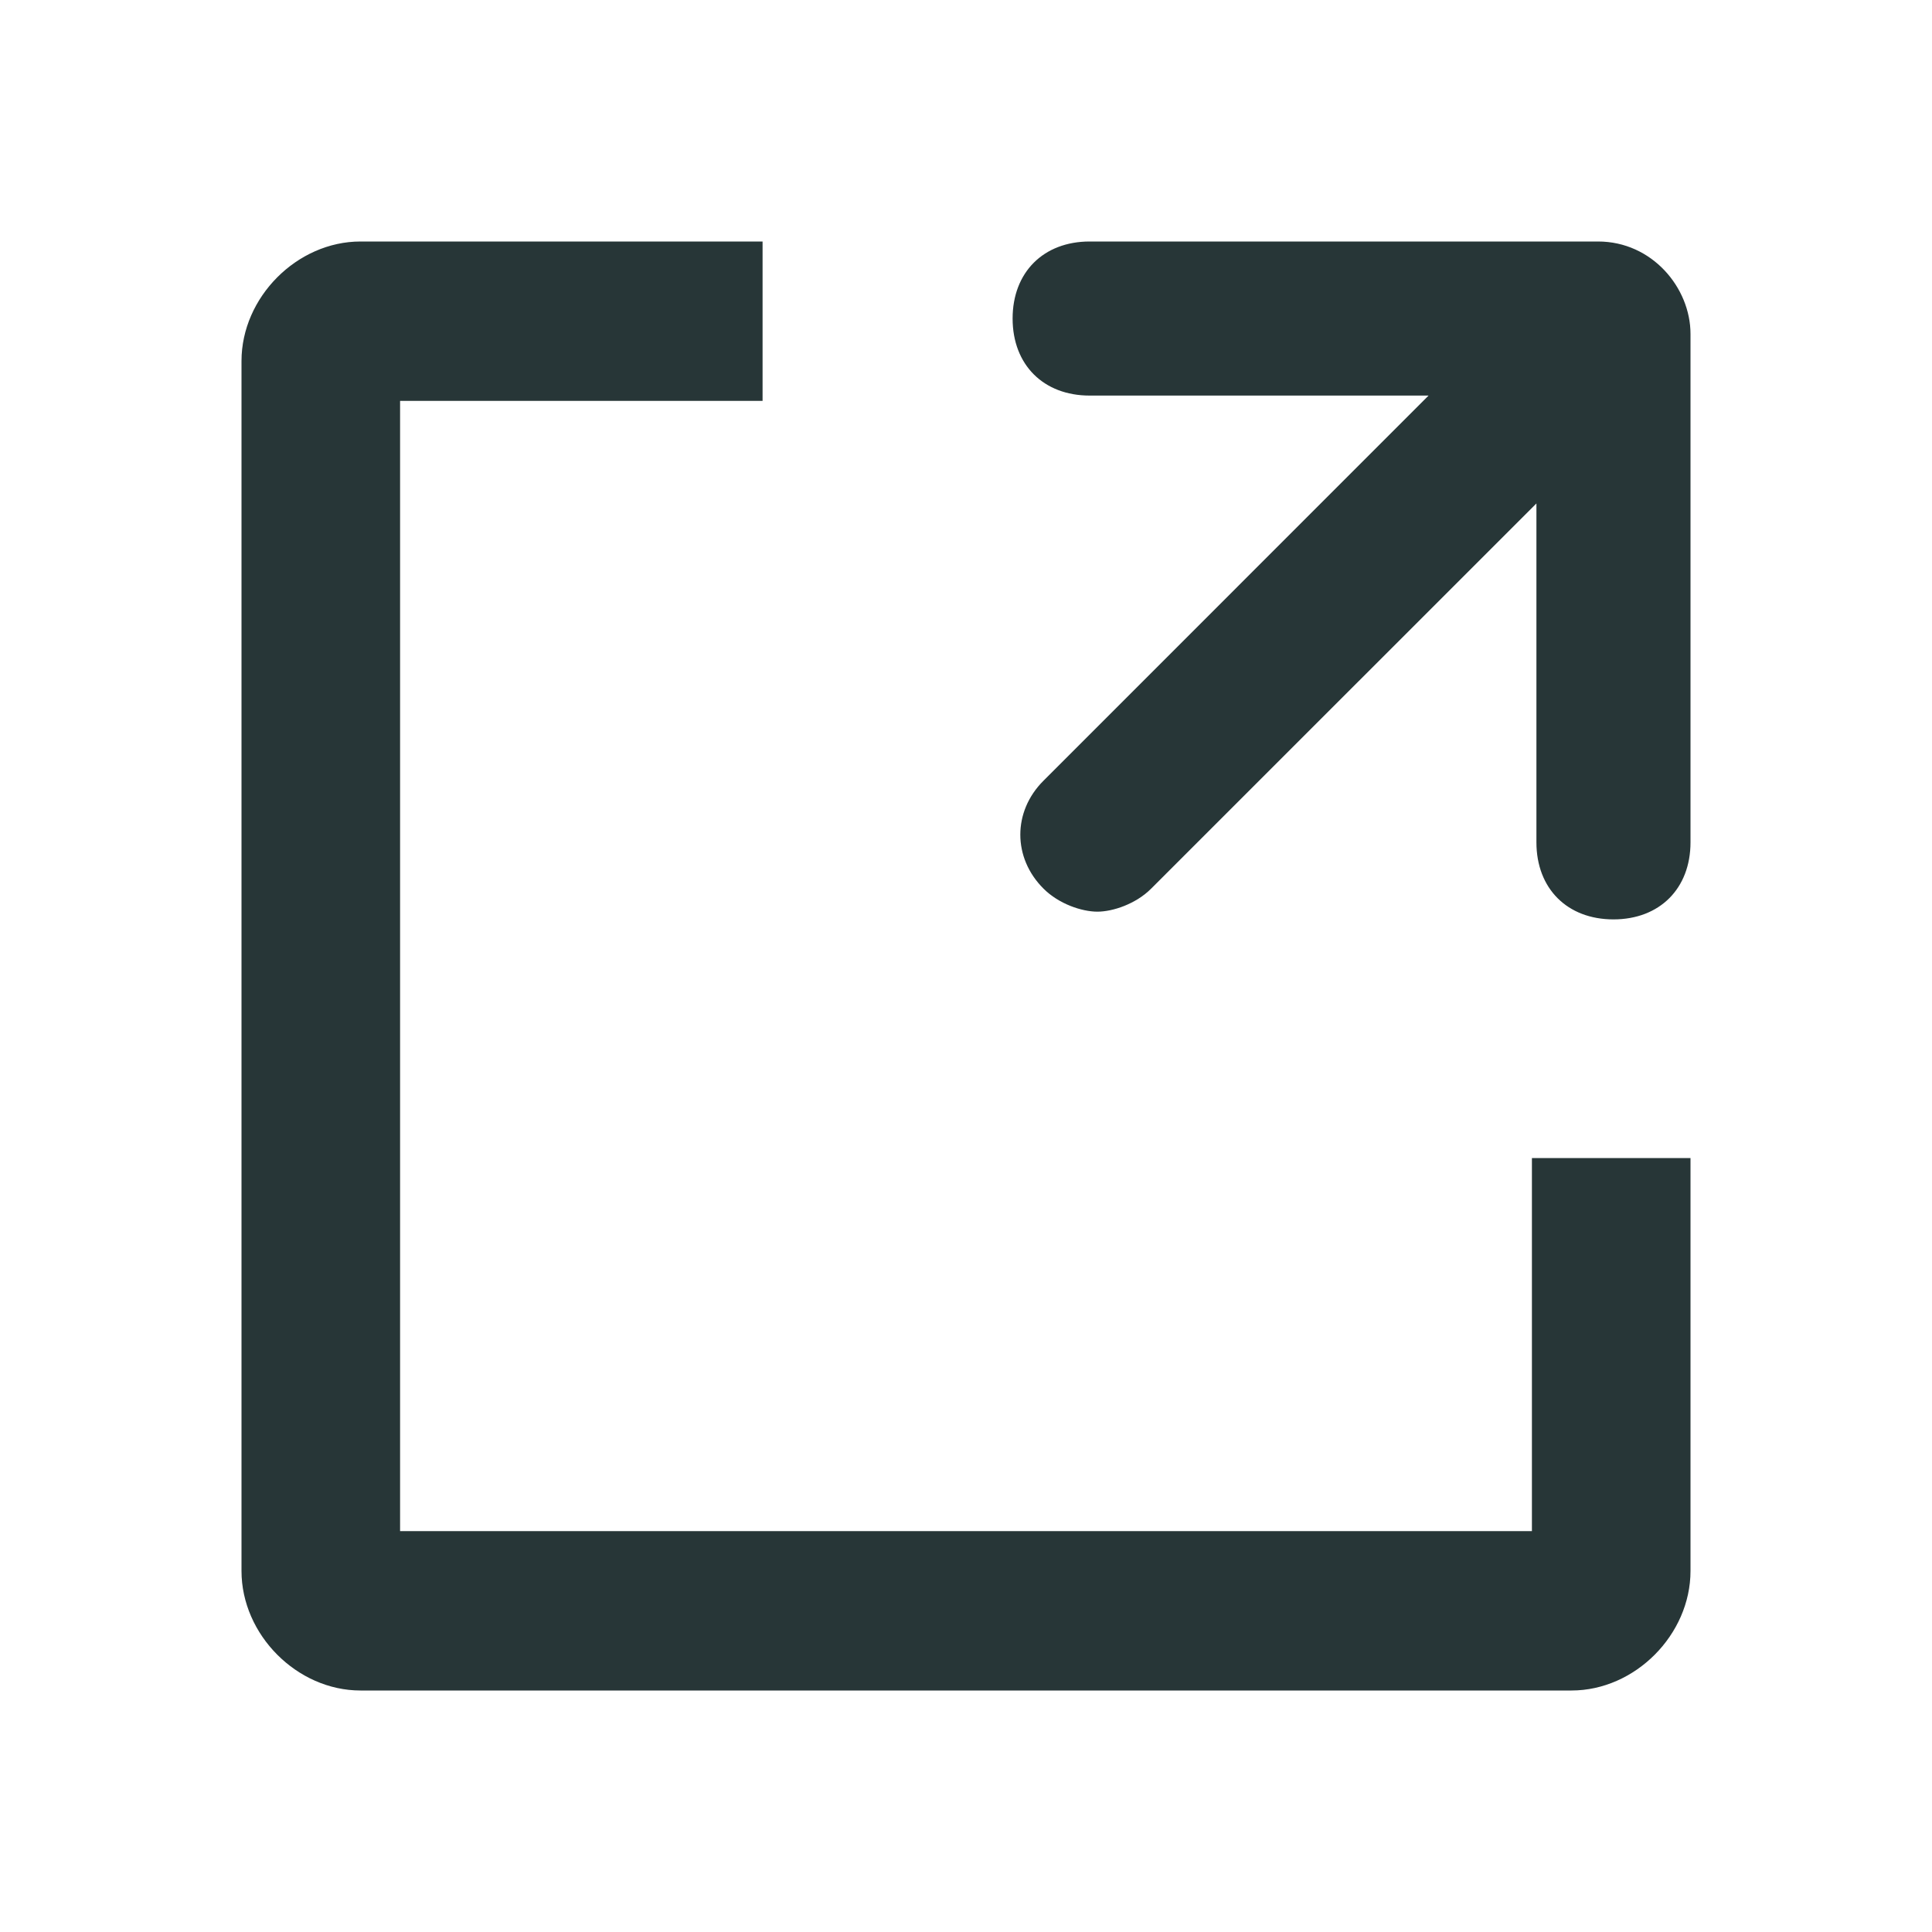<?xml version="1.0" encoding="UTF-8"?>
<svg width="24px" height="24px" viewBox="0 0 24 24" version="1.1" xmlns="http://www.w3.org/2000/svg" xmlns:xlink="http://www.w3.org/1999/xlink">
    <title>Icons/Full Set/Action/New_link</title>
    <g id="Icons/Full-Set/Action/New_link" stroke="none" stroke-width="1" fill="none" fill-rule="evenodd">
        <path d="M19.522,3 C20.31,3 21,3.693 21,4.485 L21,4.485 L21,9.614 L19.03,9.614 L19.03,4.98 L4.97,4.98 L4.97,19.02 L9.473,19.02 L9.473,21 L4.478,21 C3.69,21 3,20.307 3,19.515 L3,19.515 L3,4.485 C3,3.693 3.69,3 4.478,3 L4.478,3 Z M20.043,12.579 C20.617,12.579 21,12.962 21,13.536 L21,13.536 L21,19.852 C21,20.426 20.522,21 19.852,21 L19.852,21 L13.536,21 C12.962,21 12.579,20.617 12.579,20.043 C12.579,19.469 12.962,19.086 13.536,19.086 L13.536,19.086 L17.746,19.086 L12.962,14.301 C12.579,13.919 12.579,13.344 12.962,12.962 C13.153,12.77 13.44,12.675 13.632,12.675 C13.823,12.675 14.11,12.77 14.301,12.962 L14.301,12.962 L19.086,17.746 L19.086,13.536 C19.086,12.962 19.469,12.579 20.043,12.579 Z" id="Combined-Shape" fill="#273637" transform="translate(12, 12) scale(1, -1) translate(-12, -12) "></path>
    </g>
</svg>

